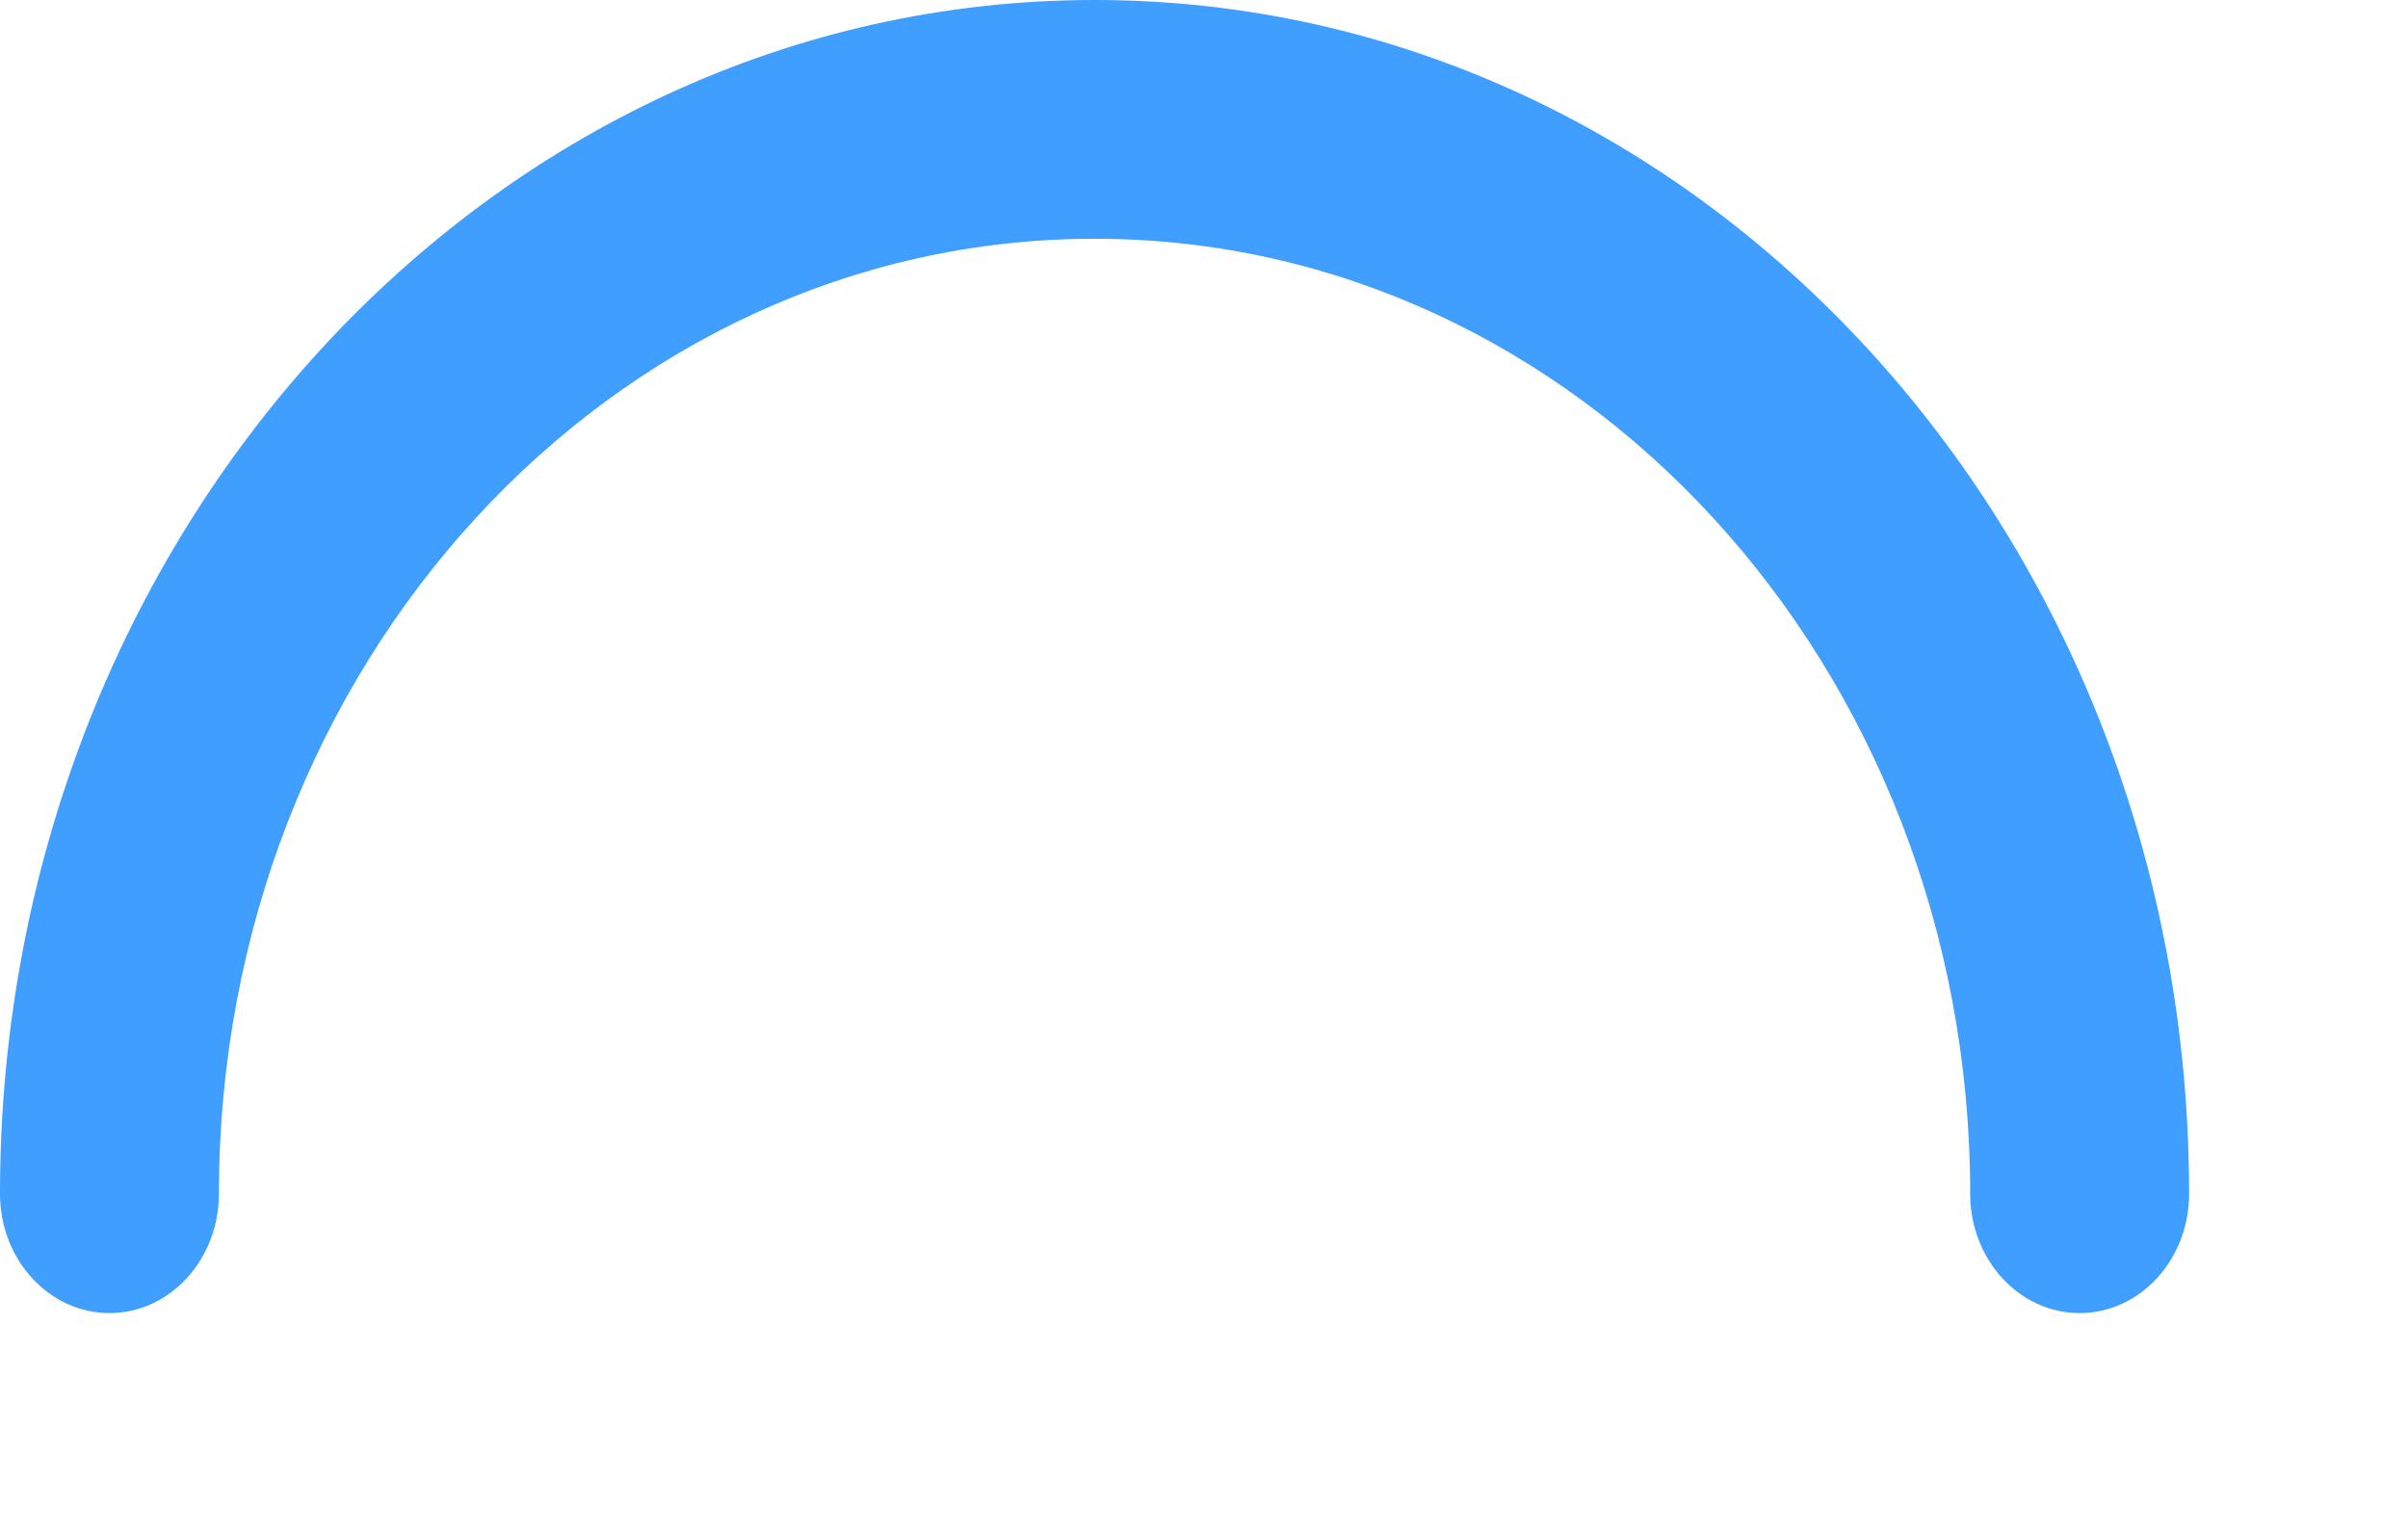 ﻿<?xml version="1.0" encoding="utf-8"?>
<svg version="1.1" xmlns:xlink="http://www.w3.org/1999/xlink" width="11px" height="7px" xmlns="http://www.w3.org/2000/svg">
  <g transform="matrix(1 0 0 1 -906 209 )">
    <path d="M 0 5.455  C 0 2.442  2.239 0  5 0  C 7.761 0  10 2.442  10 5.455  C 10 5.756  9.776 6  9.5 6  C 9.224 6  9 5.756  9 5.455  C 9 3.045  7.209 1.091  5 1.091  C 2.791 1.091  1 3.045  1 5.455  C 1 5.756  0.776 6  0.5 6  C 0.224 6  0 5.756  0 5.455  Z " fill-rule="nonzero" fill="#409eff" stroke="none" transform="matrix(1 0 0 1 906 -209 )" />
  </g>
</svg>